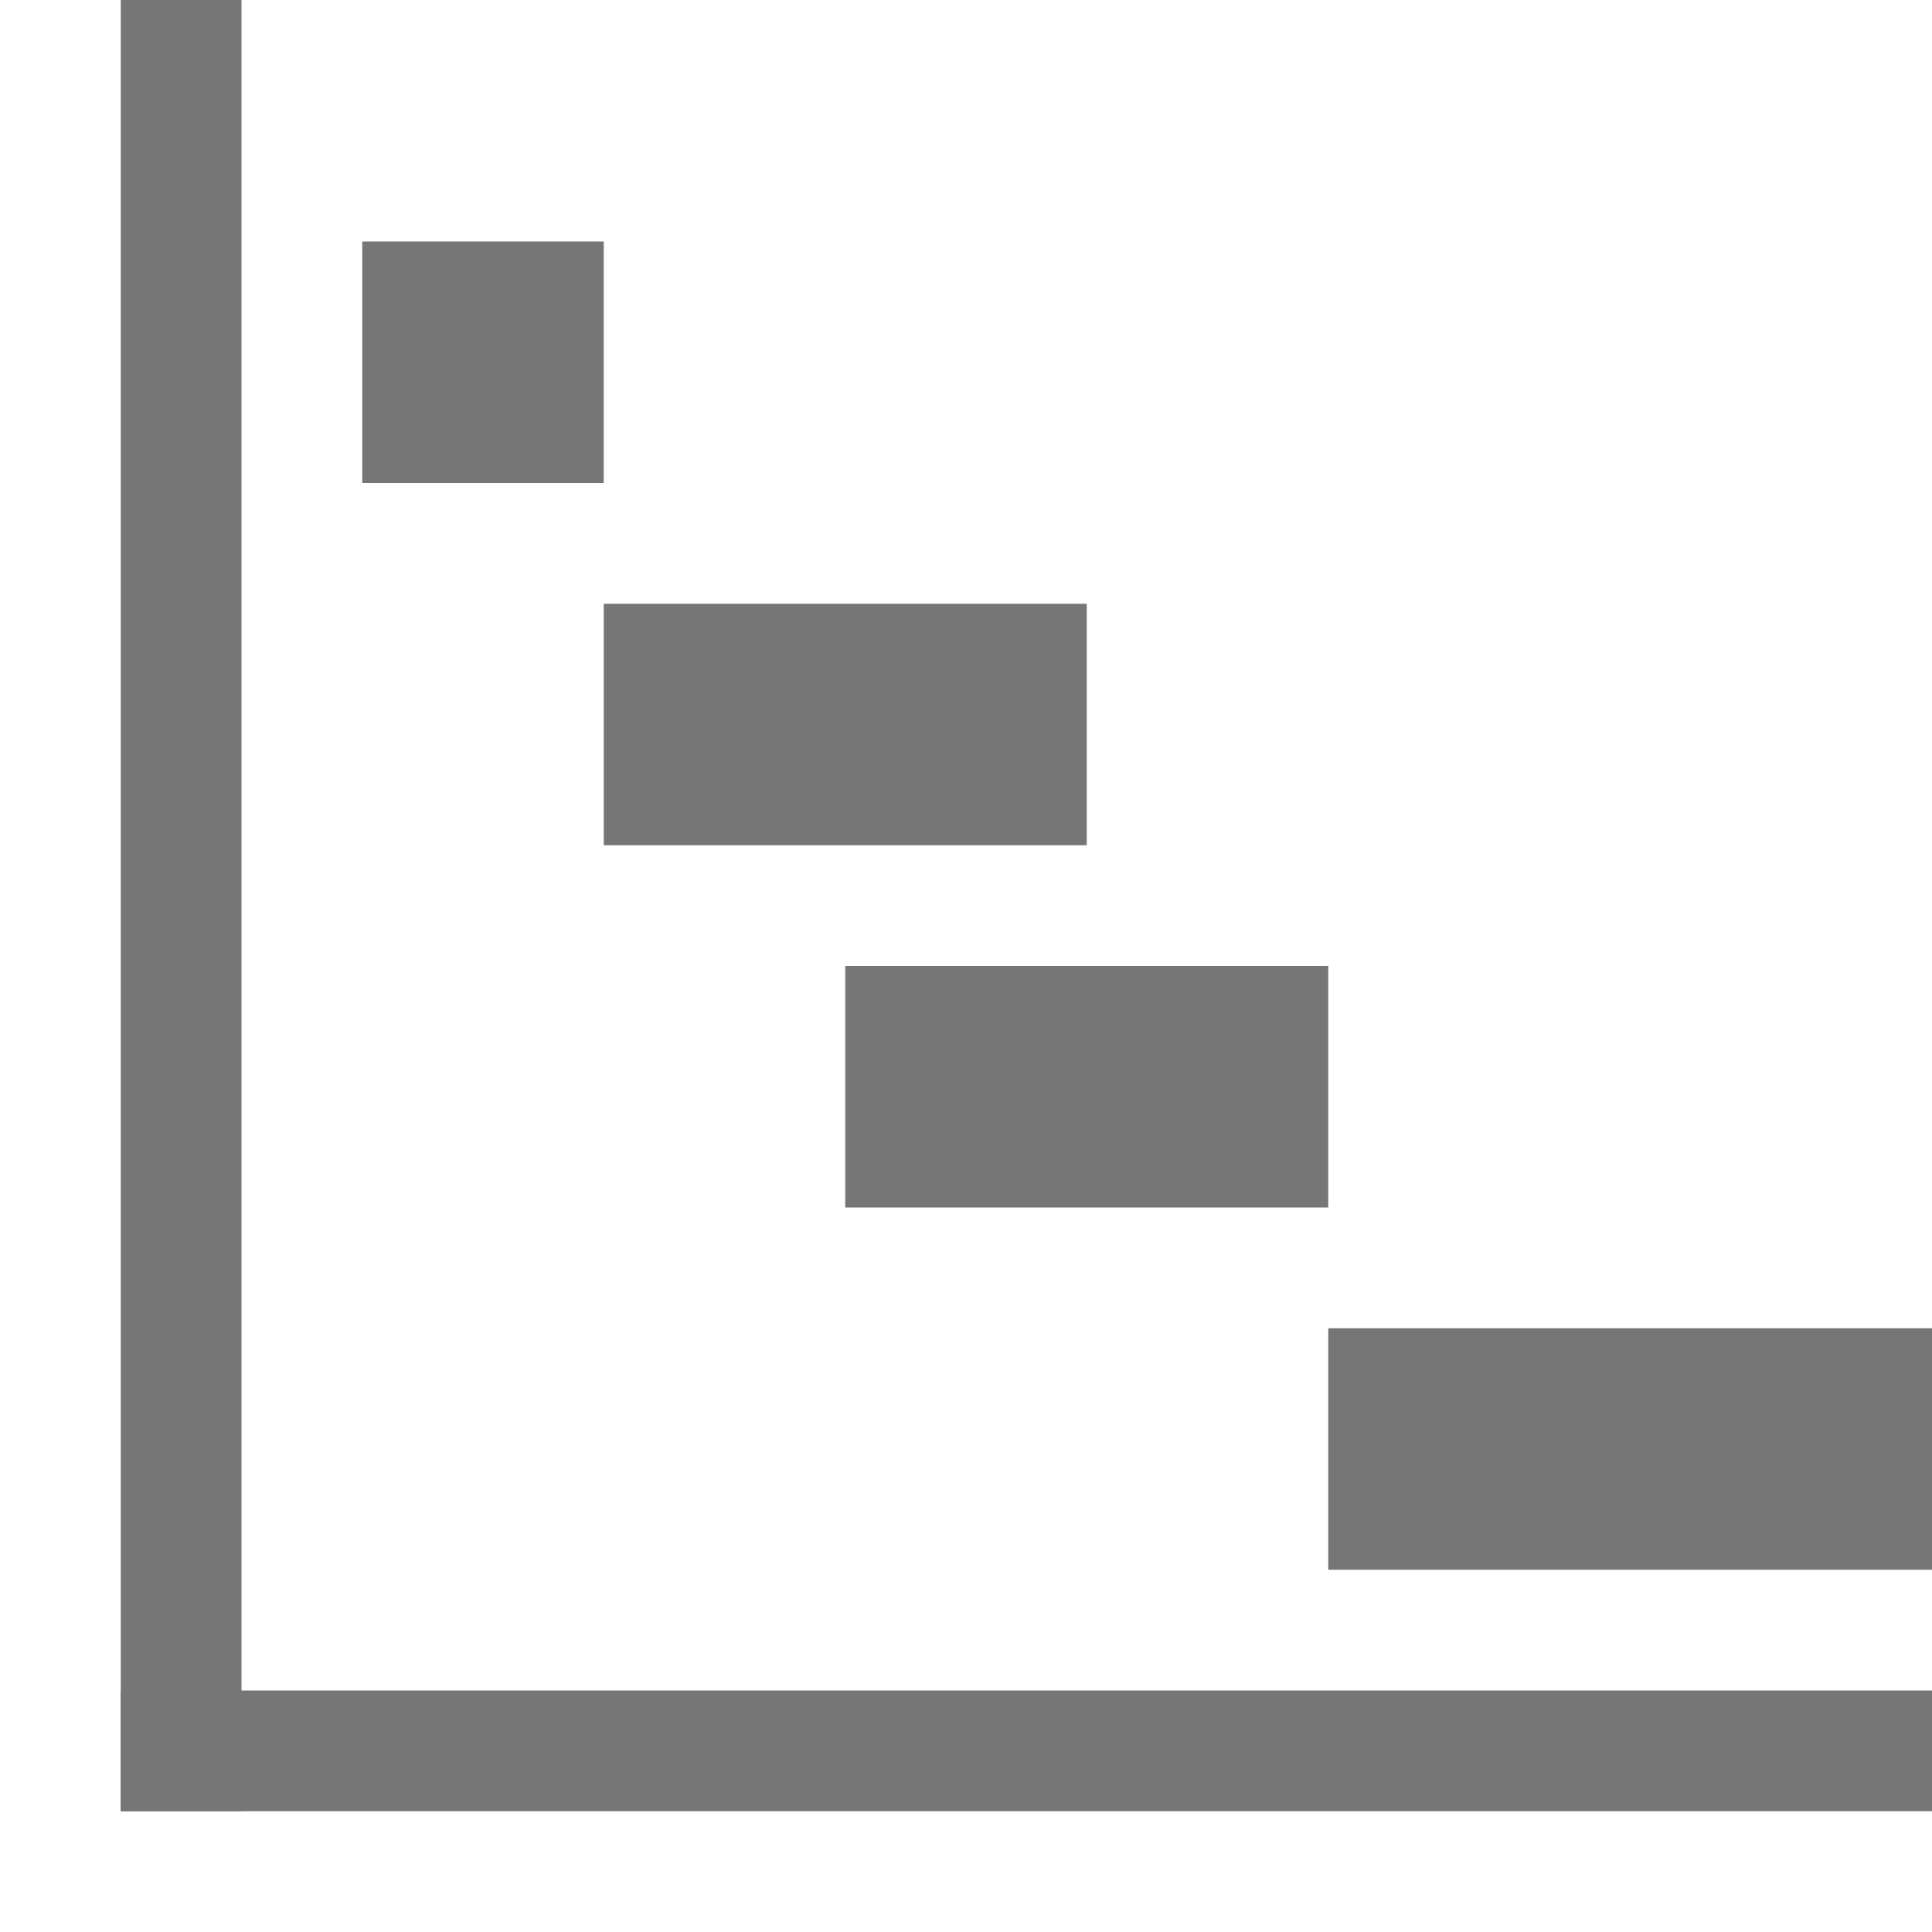 <?xml version="1.0" encoding="UTF-8"?> <svg xmlns="http://www.w3.org/2000/svg" width="16" height="16" viewBox="0 0 16 16" fill="none"> <line x1="1.5" x2="1.5" y2="15" stroke="#767676"></line> <line x1="5" y1="3" x2="3" y2="3" stroke="#767676" stroke-width="2"></line> <line x1="16" y1="12" x2="11" y2="12" stroke="#767676" stroke-width="2"></line> <line x1="7" y1="9" x2="11" y2="9" stroke="#767676" stroke-width="2"></line> <line x1="9" y1="6" x2="5" y2="6" stroke="#767676" stroke-width="2"></line> <line x1="16" y1="14.5" x2="1" y2="14.5" stroke="#767676"></line> </svg> 
